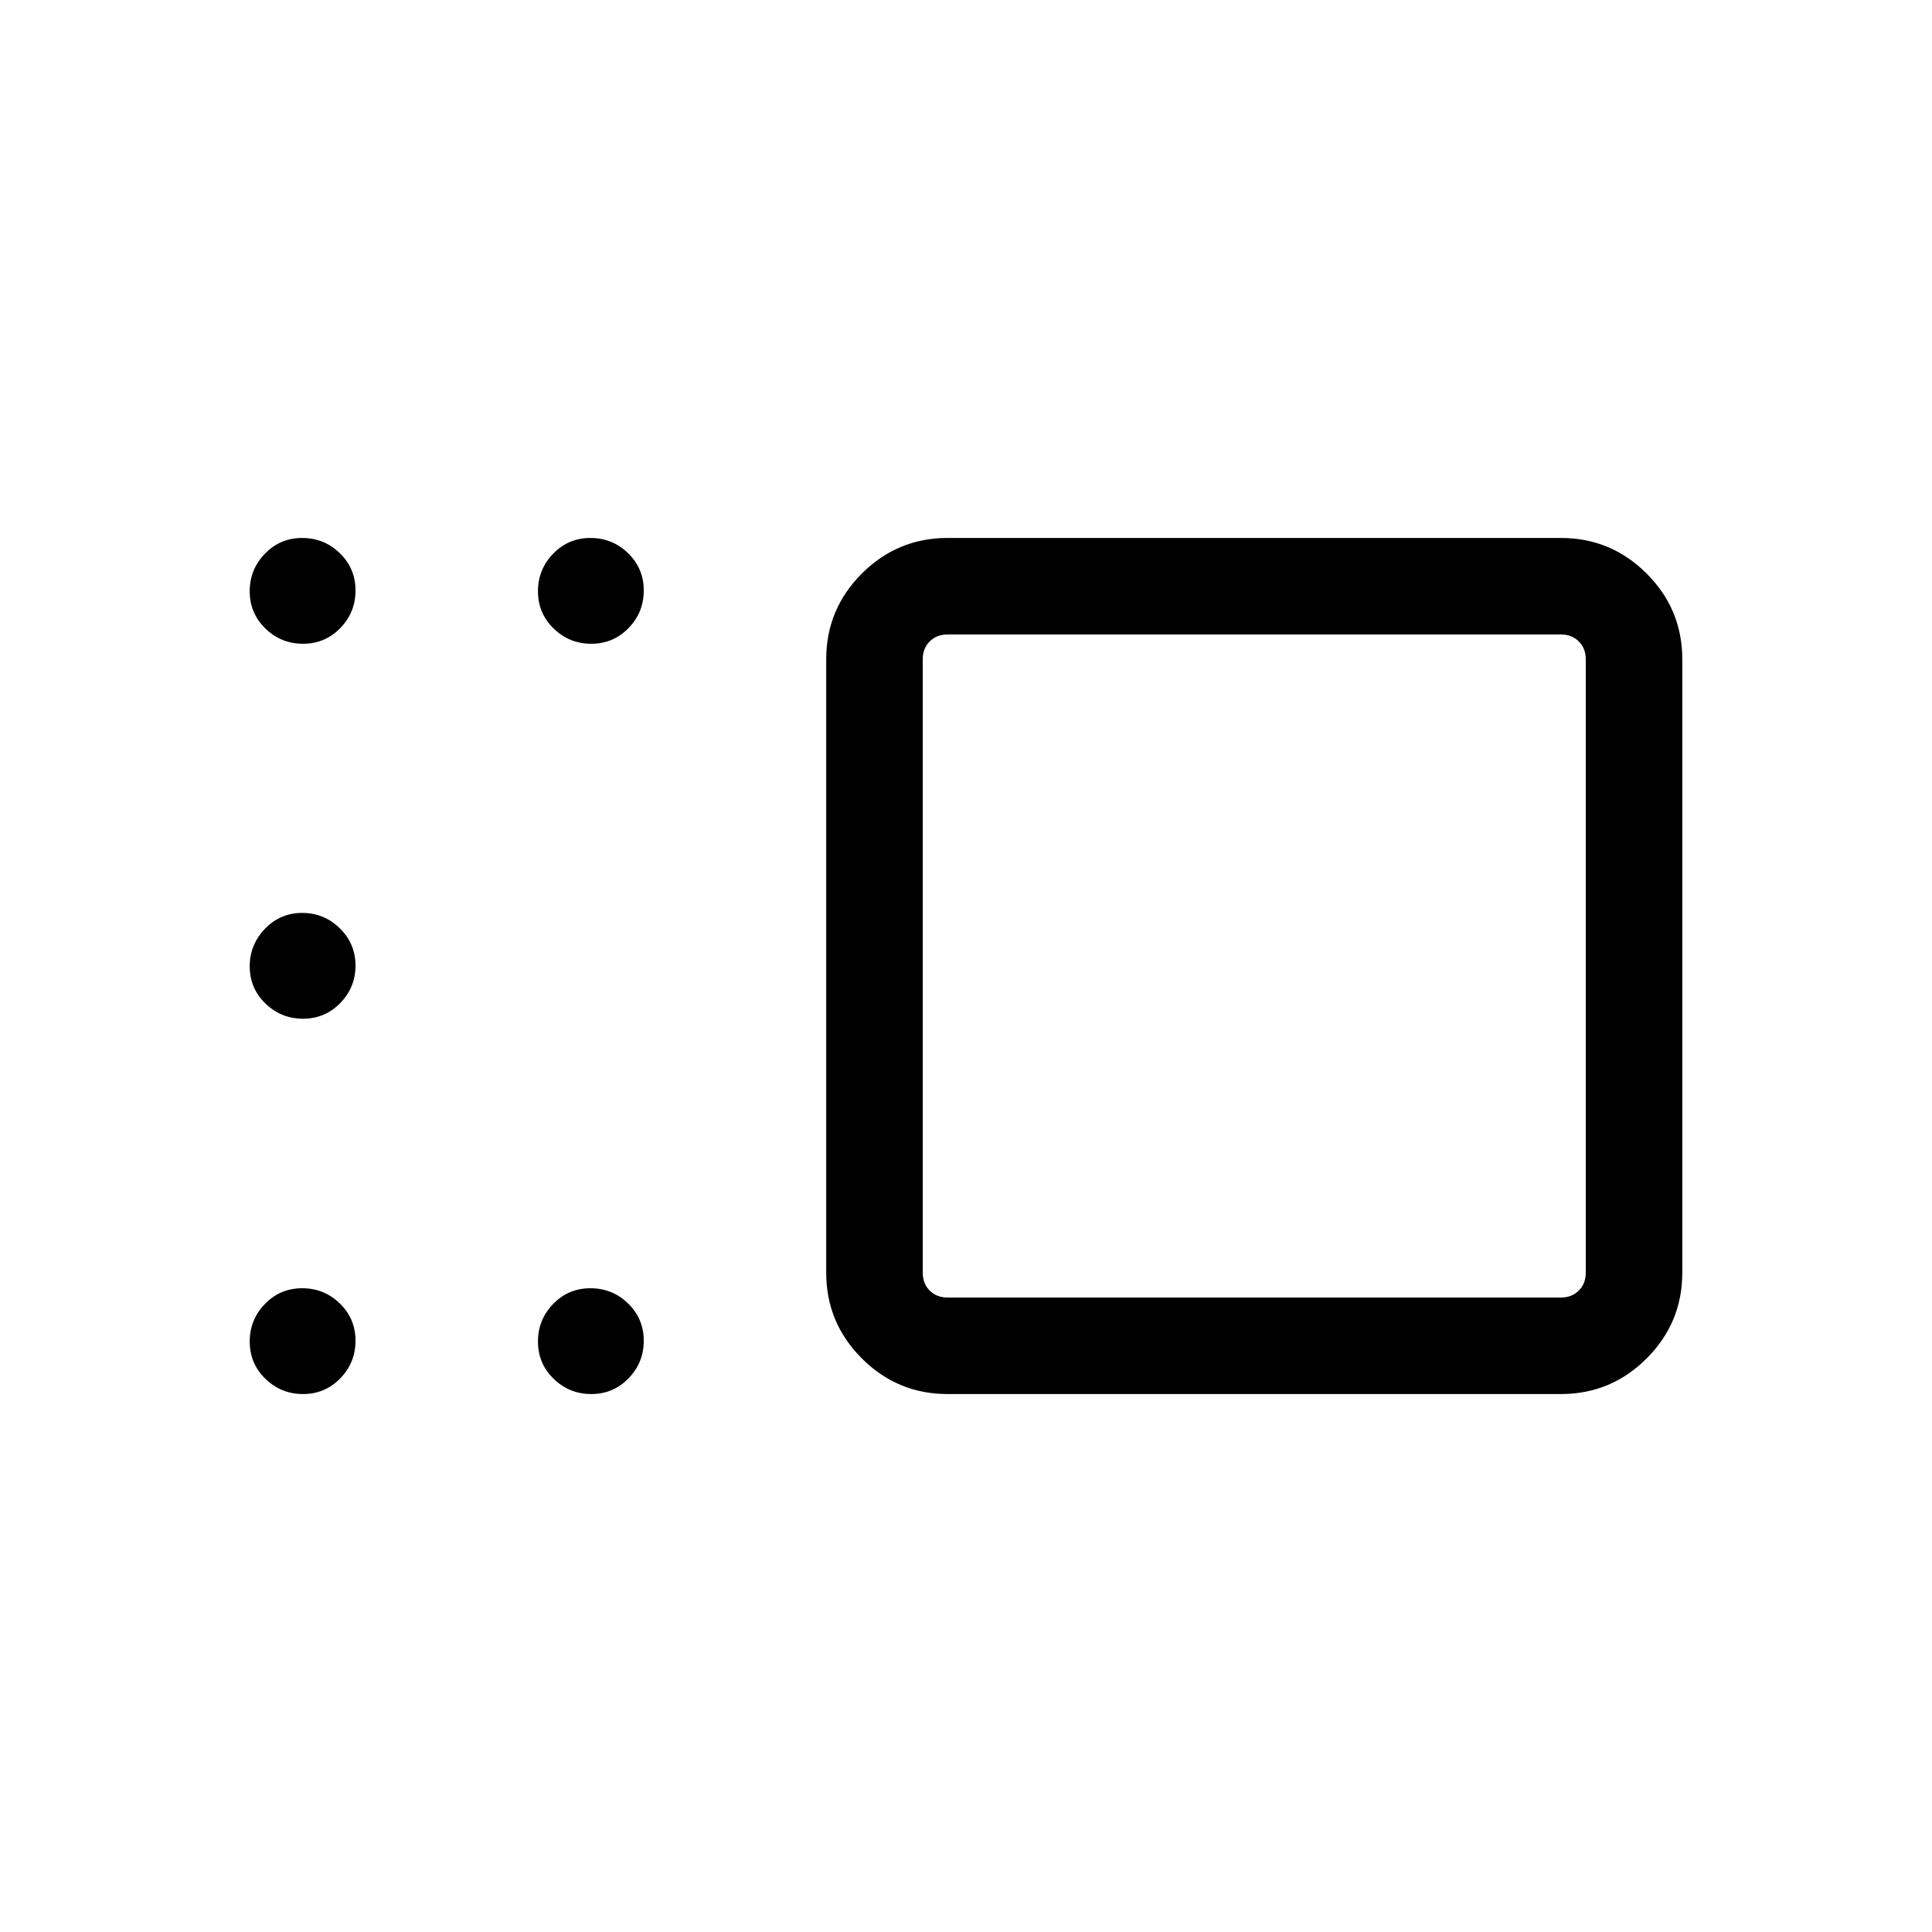 <svg xmlns="http://www.w3.org/2000/svg" height="20" viewBox="0 -960 960 960" width="20"><path d="M470.81-267.31q-24.86 0-42.57-17.7-17.7-17.71-17.7-42.57v-304.84q0-24.86 17.7-42.57 17.71-17.7 42.57-17.7h304.84q24.86 0 42.57 17.7 17.7 17.71 17.7 42.57v304.84q0 24.86-17.7 42.57-17.71 17.7-42.57 17.7H470.81ZM458.5-632.42v304.84q0 5.39 3.46 8.85t8.85 3.46h304.84q5.39 0 8.85-3.46t3.46-8.85v-304.84q0-5.39-3.46-8.85t-8.85-3.46H470.81q-5.39 0-8.85 3.46t-3.46 8.85Zm-164.69-7.7q-10.92 0-18.71-7.57-7.79-7.58-7.79-18.5t7.58-18.71q7.57-7.79 18.5-7.79 10.92 0 18.71 7.58 7.78 7.57 7.78 18.5 0 10.92-7.57 18.71-7.58 7.78-18.5 7.78Zm-143.23 0q-10.93 0-18.71-7.57-7.79-7.58-7.79-18.5t7.58-18.71q7.57-7.79 18.5-7.79 10.92 0 18.71 7.58 7.78 7.57 7.78 18.5 0 10.92-7.57 18.71-7.58 7.78-18.5 7.78Zm0 186.31q-10.93 0-18.71-7.58-7.79-7.57-7.79-18.4 0-10.83 7.58-18.71 7.57-7.88 18.5-7.88 10.92 0 18.71 7.67 7.78 7.67 7.78 18.5t-7.57 18.61q-7.58 7.79-18.5 7.79Zm0 186.5q-10.93 0-18.71-7.58-7.79-7.57-7.79-18.5 0-10.92 7.58-18.71 7.57-7.78 18.5-7.78 10.92 0 18.71 7.57 7.78 7.58 7.78 18.5t-7.57 18.71q-7.58 7.79-18.5 7.79Zm143.23 0q-10.92 0-18.71-7.58-7.79-7.57-7.79-18.5 0-10.92 7.58-18.71 7.57-7.78 18.5-7.78 10.92 0 18.71 7.57 7.78 7.58 7.78 18.5t-7.57 18.71q-7.58 7.79-18.5 7.79ZM623.23-480Z"/></svg>